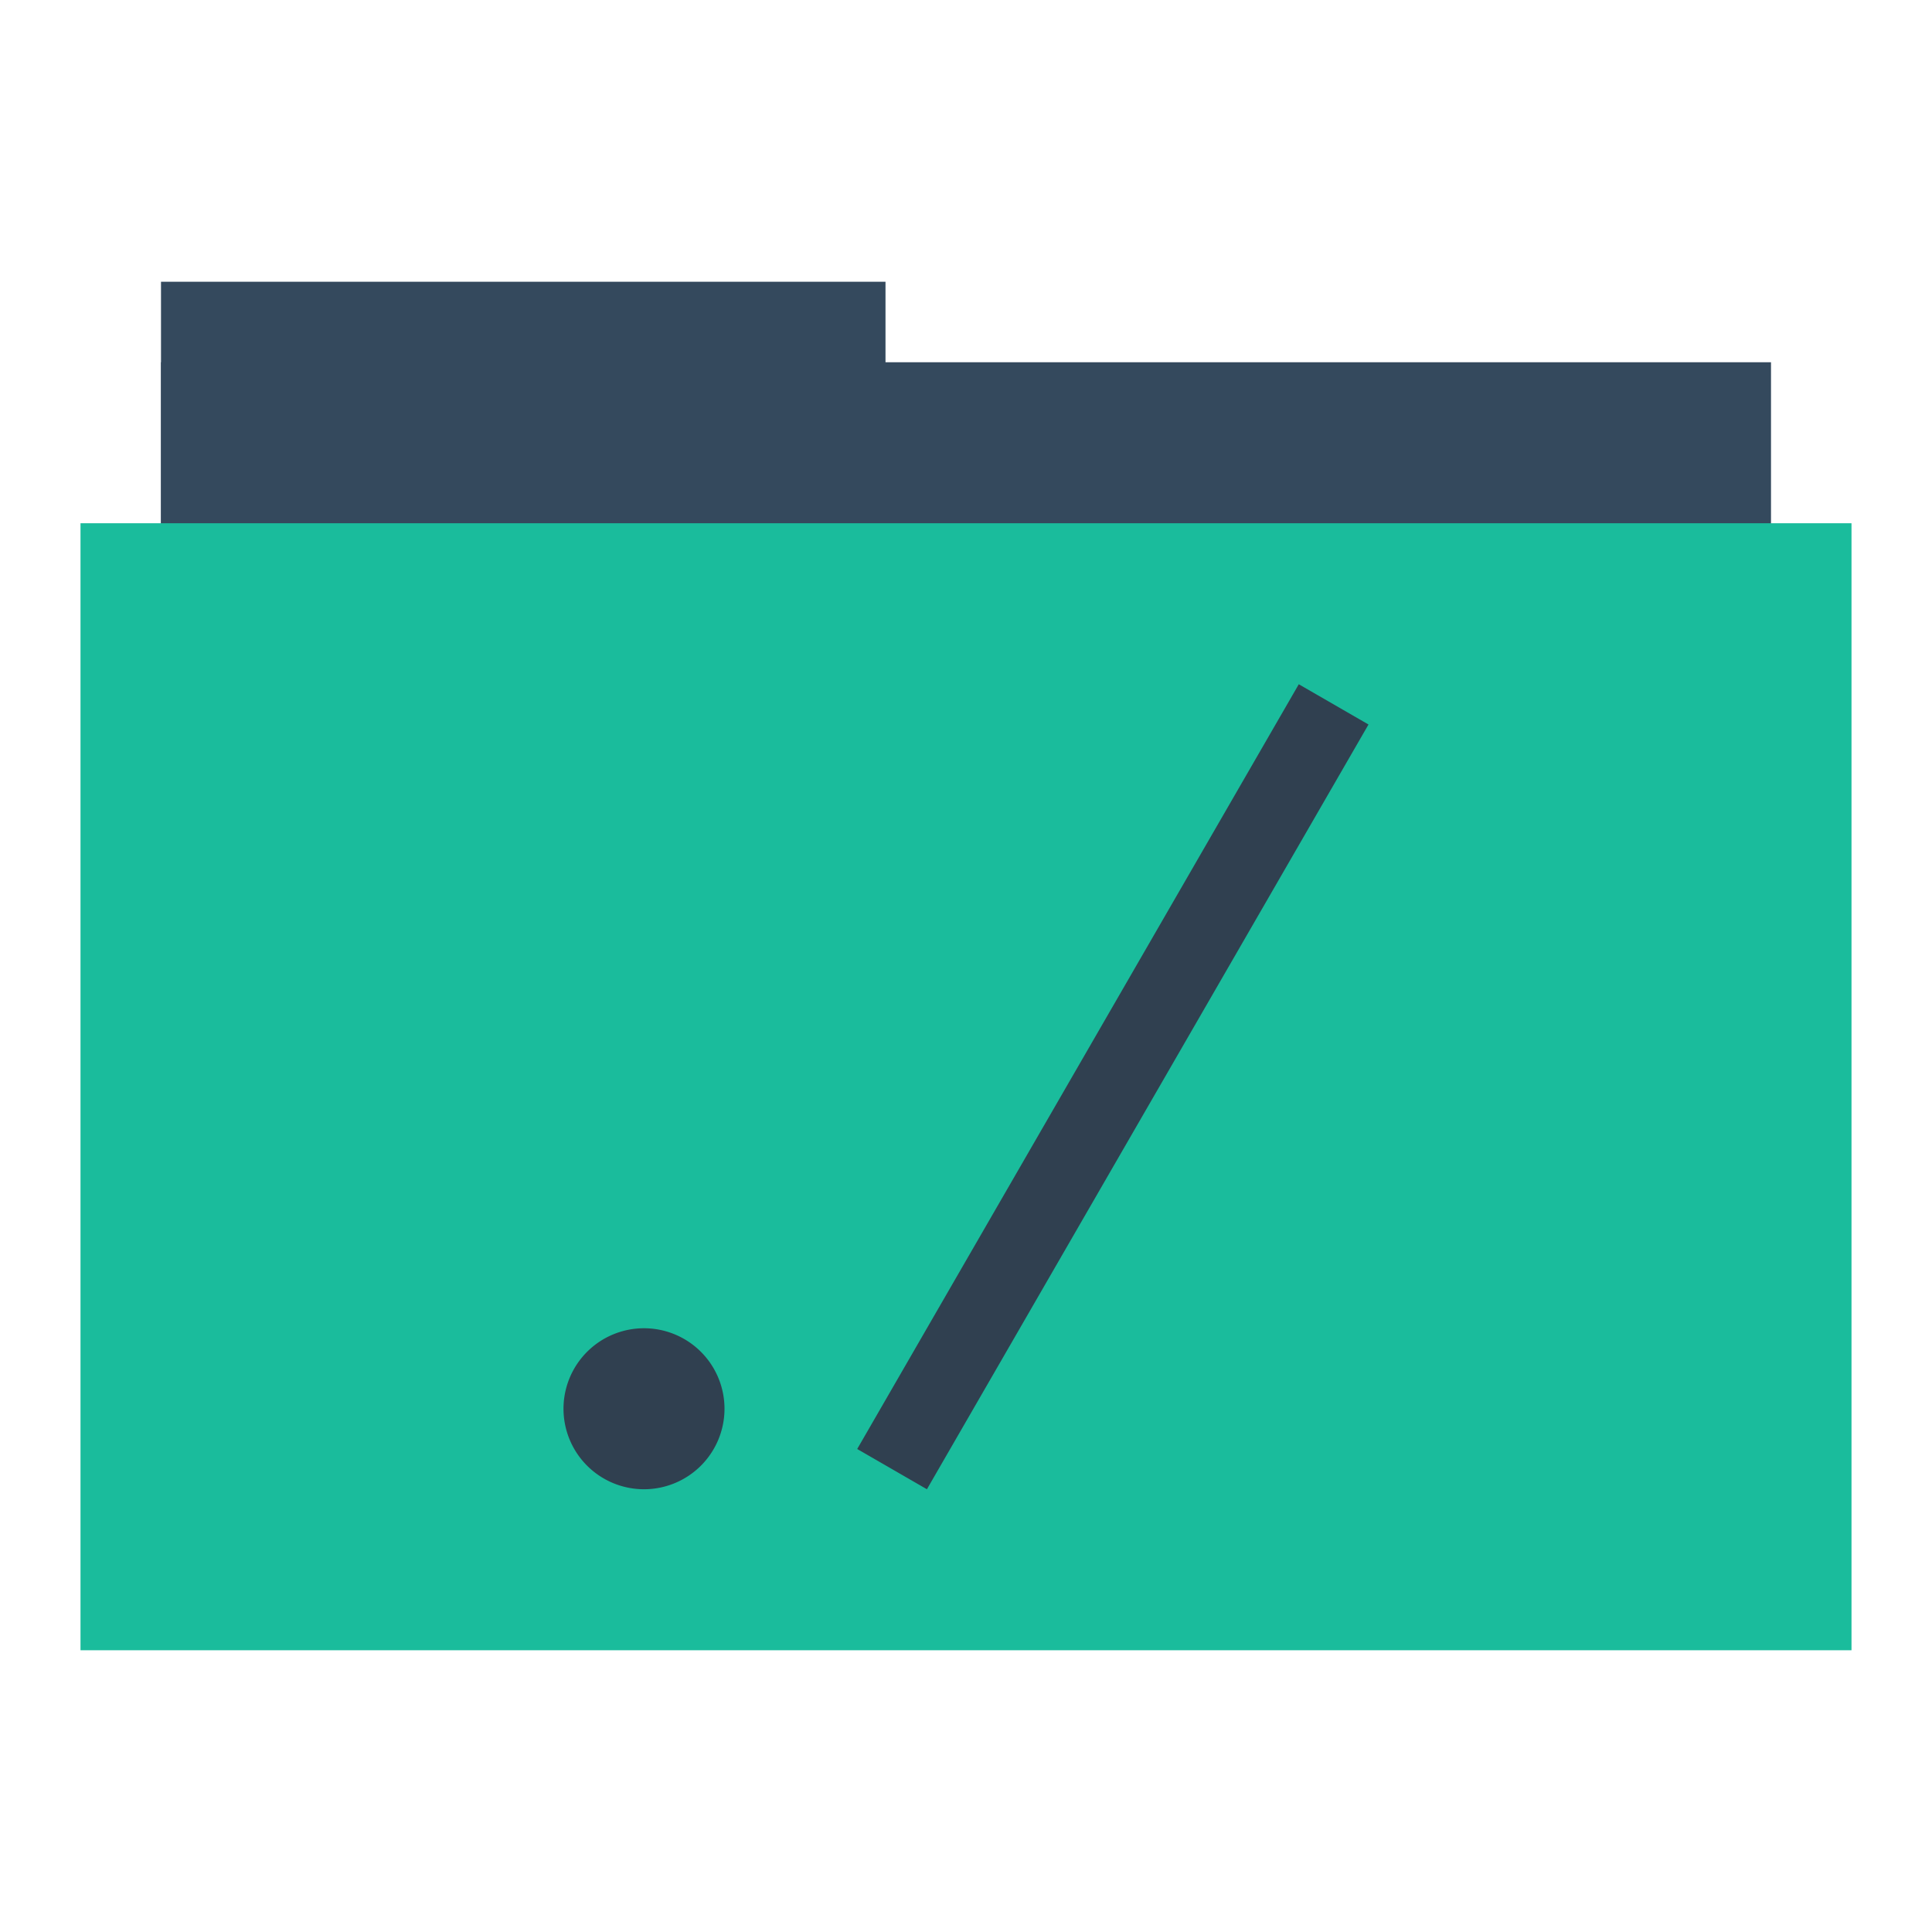 <svg xmlns="http://www.w3.org/2000/svg" width="48" height="48">
 <g>
  <rect y="7" x="4" height="10" width="18" style="fill:#34495d"/>
  <rect width="40" height="30" x="4" y="9" style="fill:#34495d"/>
  <rect y="13" x="2" height="28" width="44" style="fill:#1abc9c"/>
  <path d="m 32.268,17 -10.971,19 1.732,1 10.971,-19 -1.732,-1 z m -16.268,16 a 2,2 0 0 0 -2,2 2,2 0 0 0 2,2 2,2 0 0 0 2,-2 2,2 0 0 0 -2,-2 z" style="fill:#304050"/>
 </g>
</svg>
